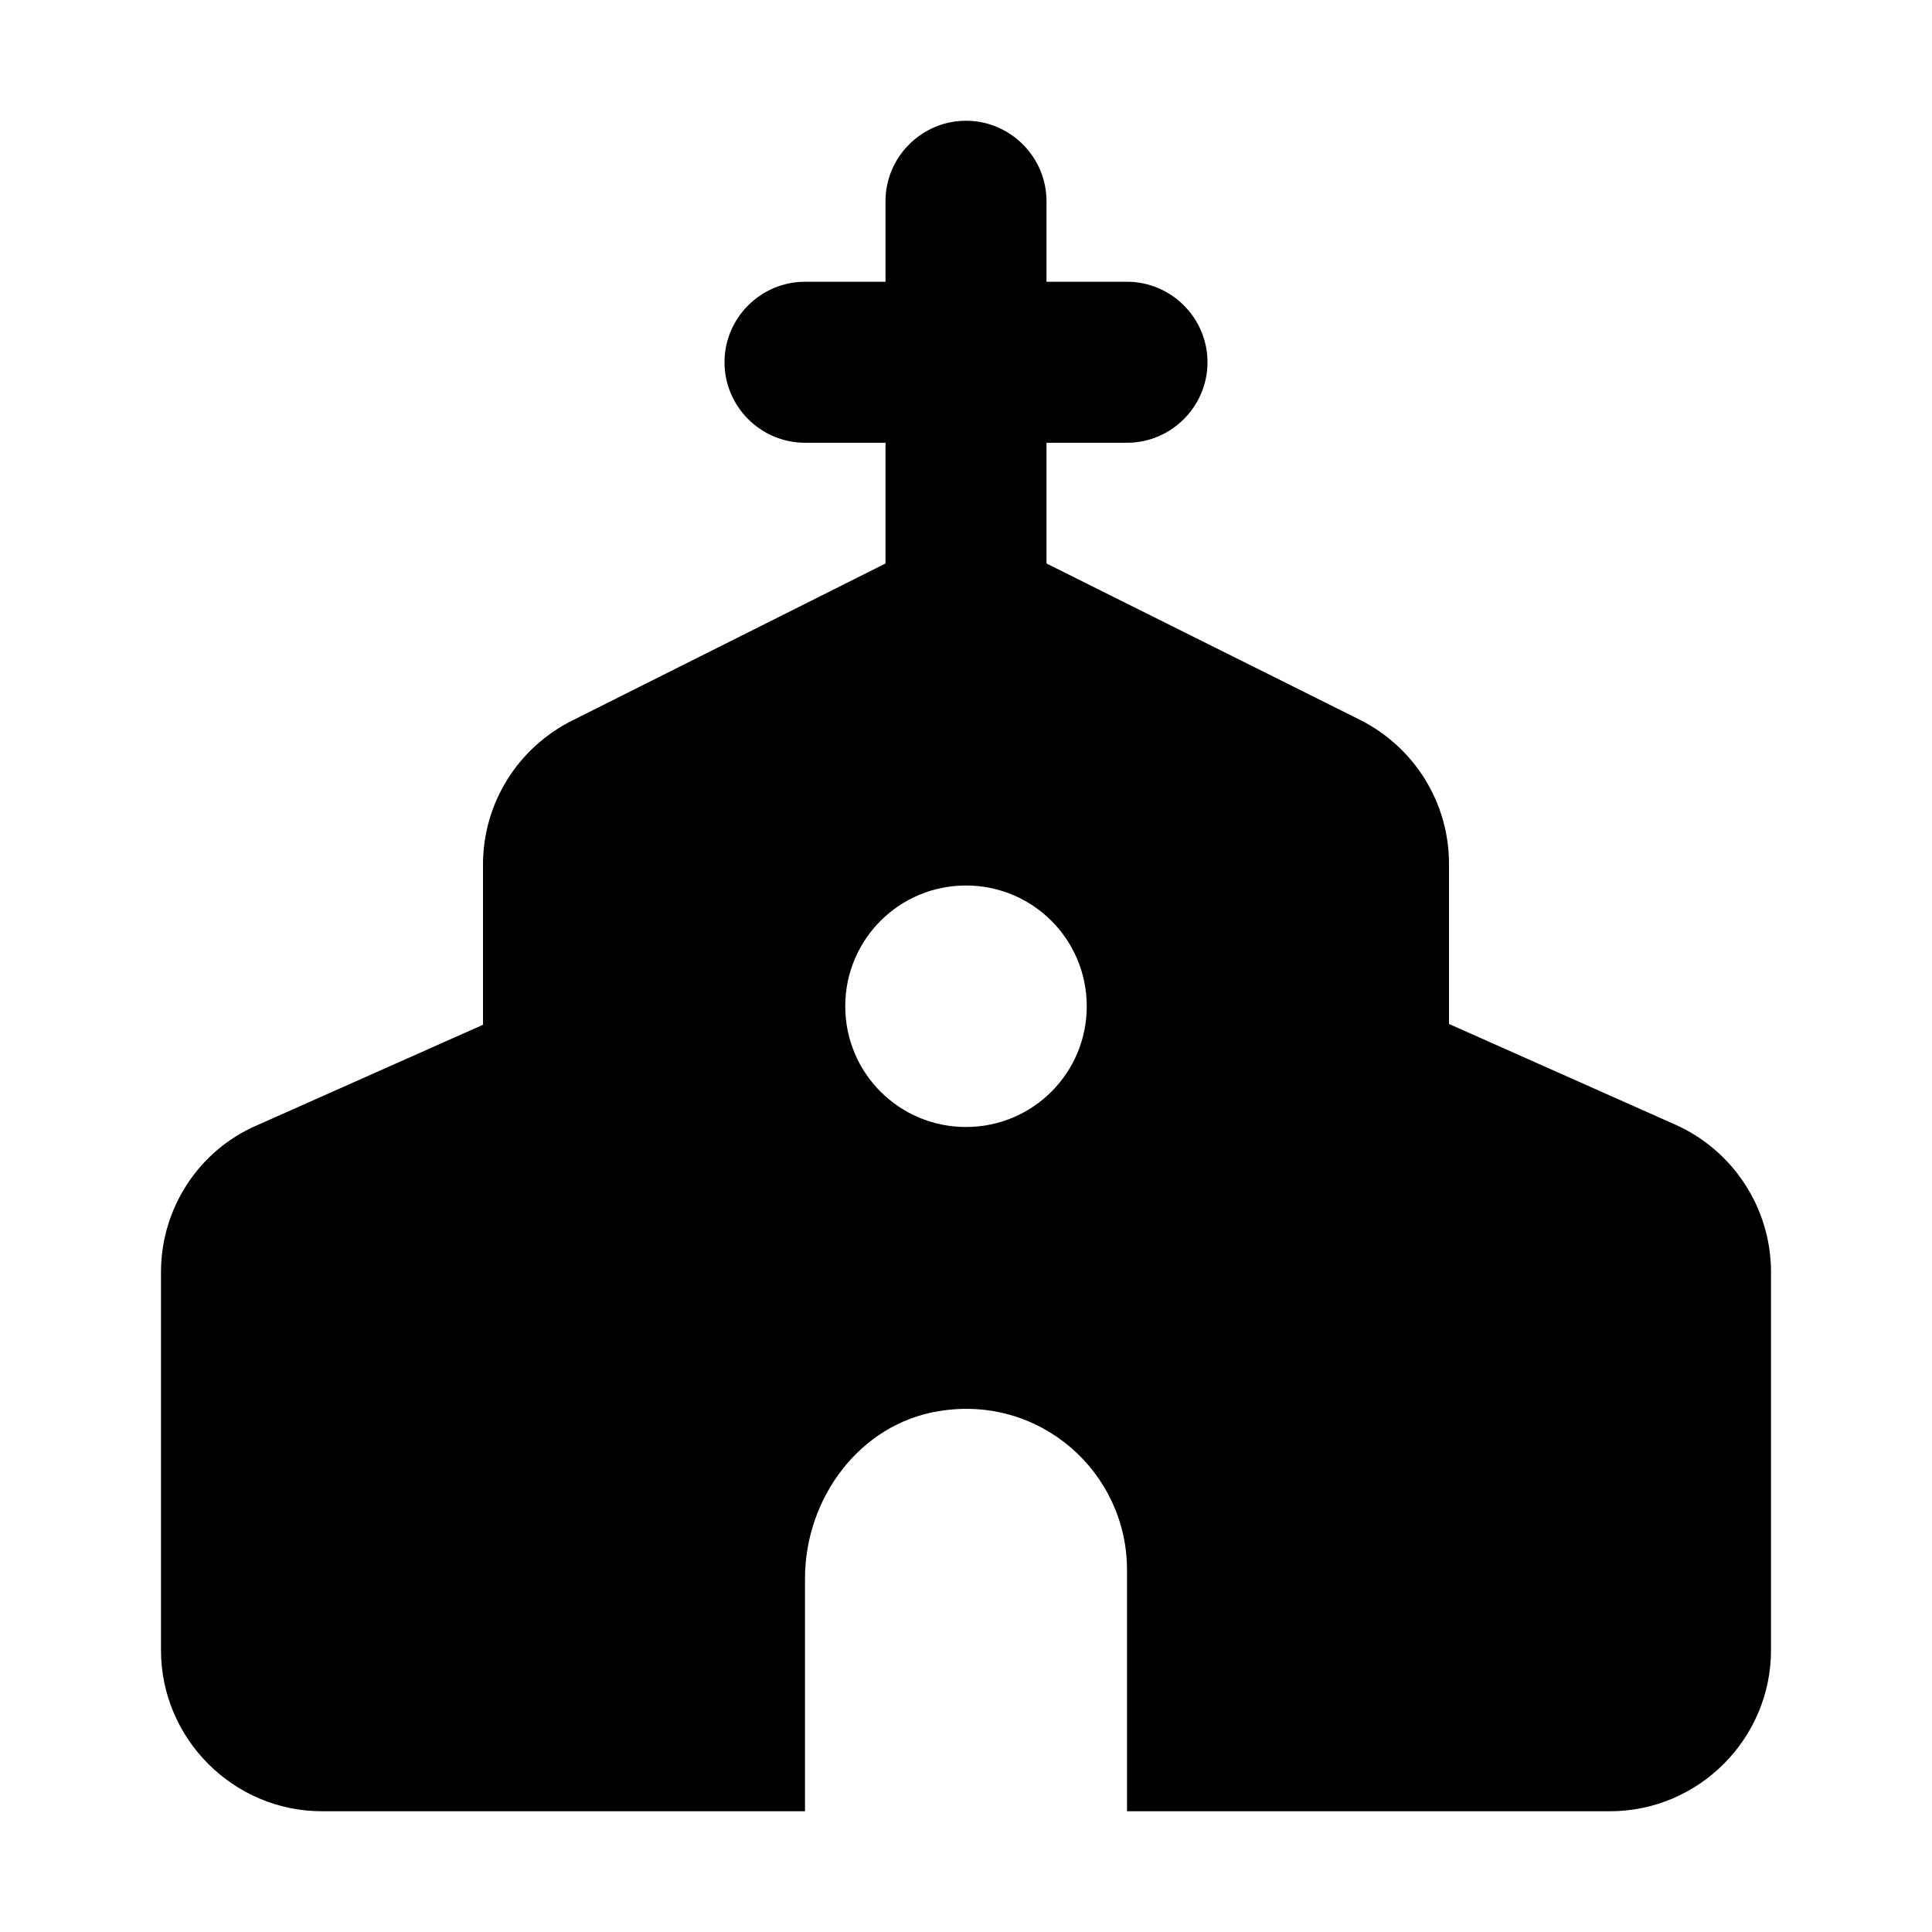 <svg  viewBox="0 0 24 24" fill="none" xmlns="http://www.w3.org/2000/svg">
<path d="M18 12.72V10.73C18 9.97 17.57 9.28 16.89 8.94L13 7V5.5H14C14.55 5.5 15 5.05 15 4.5C15 3.95 14.55 3.5 14 3.5H13V2.5C13 1.95 12.55 1.5 12 1.5C11.45 1.5 11 1.95 11 2.5V3.5H10C9.45 3.5 9 3.95 9 4.5C9 5.05 9.45 5.5 10 5.5H11V7L7.11 8.95C6.43 9.29 6 9.98 6 10.74V12.73L3.19 13.98C2.47 14.29 2 15.01 2 15.8V20.5C2 21.6 2.9 22.5 4 22.5H10V19.61C10 18.61 10.68 17.69 11.66 17.53C12.92 17.32 14 18.29 14 19.5V22.5H20C21.1 22.5 22 21.6 22 20.5V15.8C22 15.01 21.53 14.29 20.81 13.97L18 12.72ZM12 14C11.17 14 10.5 13.33 10.5 12.5C10.5 11.67 11.17 11 12 11C12.83 11 13.5 11.67 13.5 12.5C13.5 13.33 12.83 14 12 14Z" fill="currentColor"/>
</svg>
